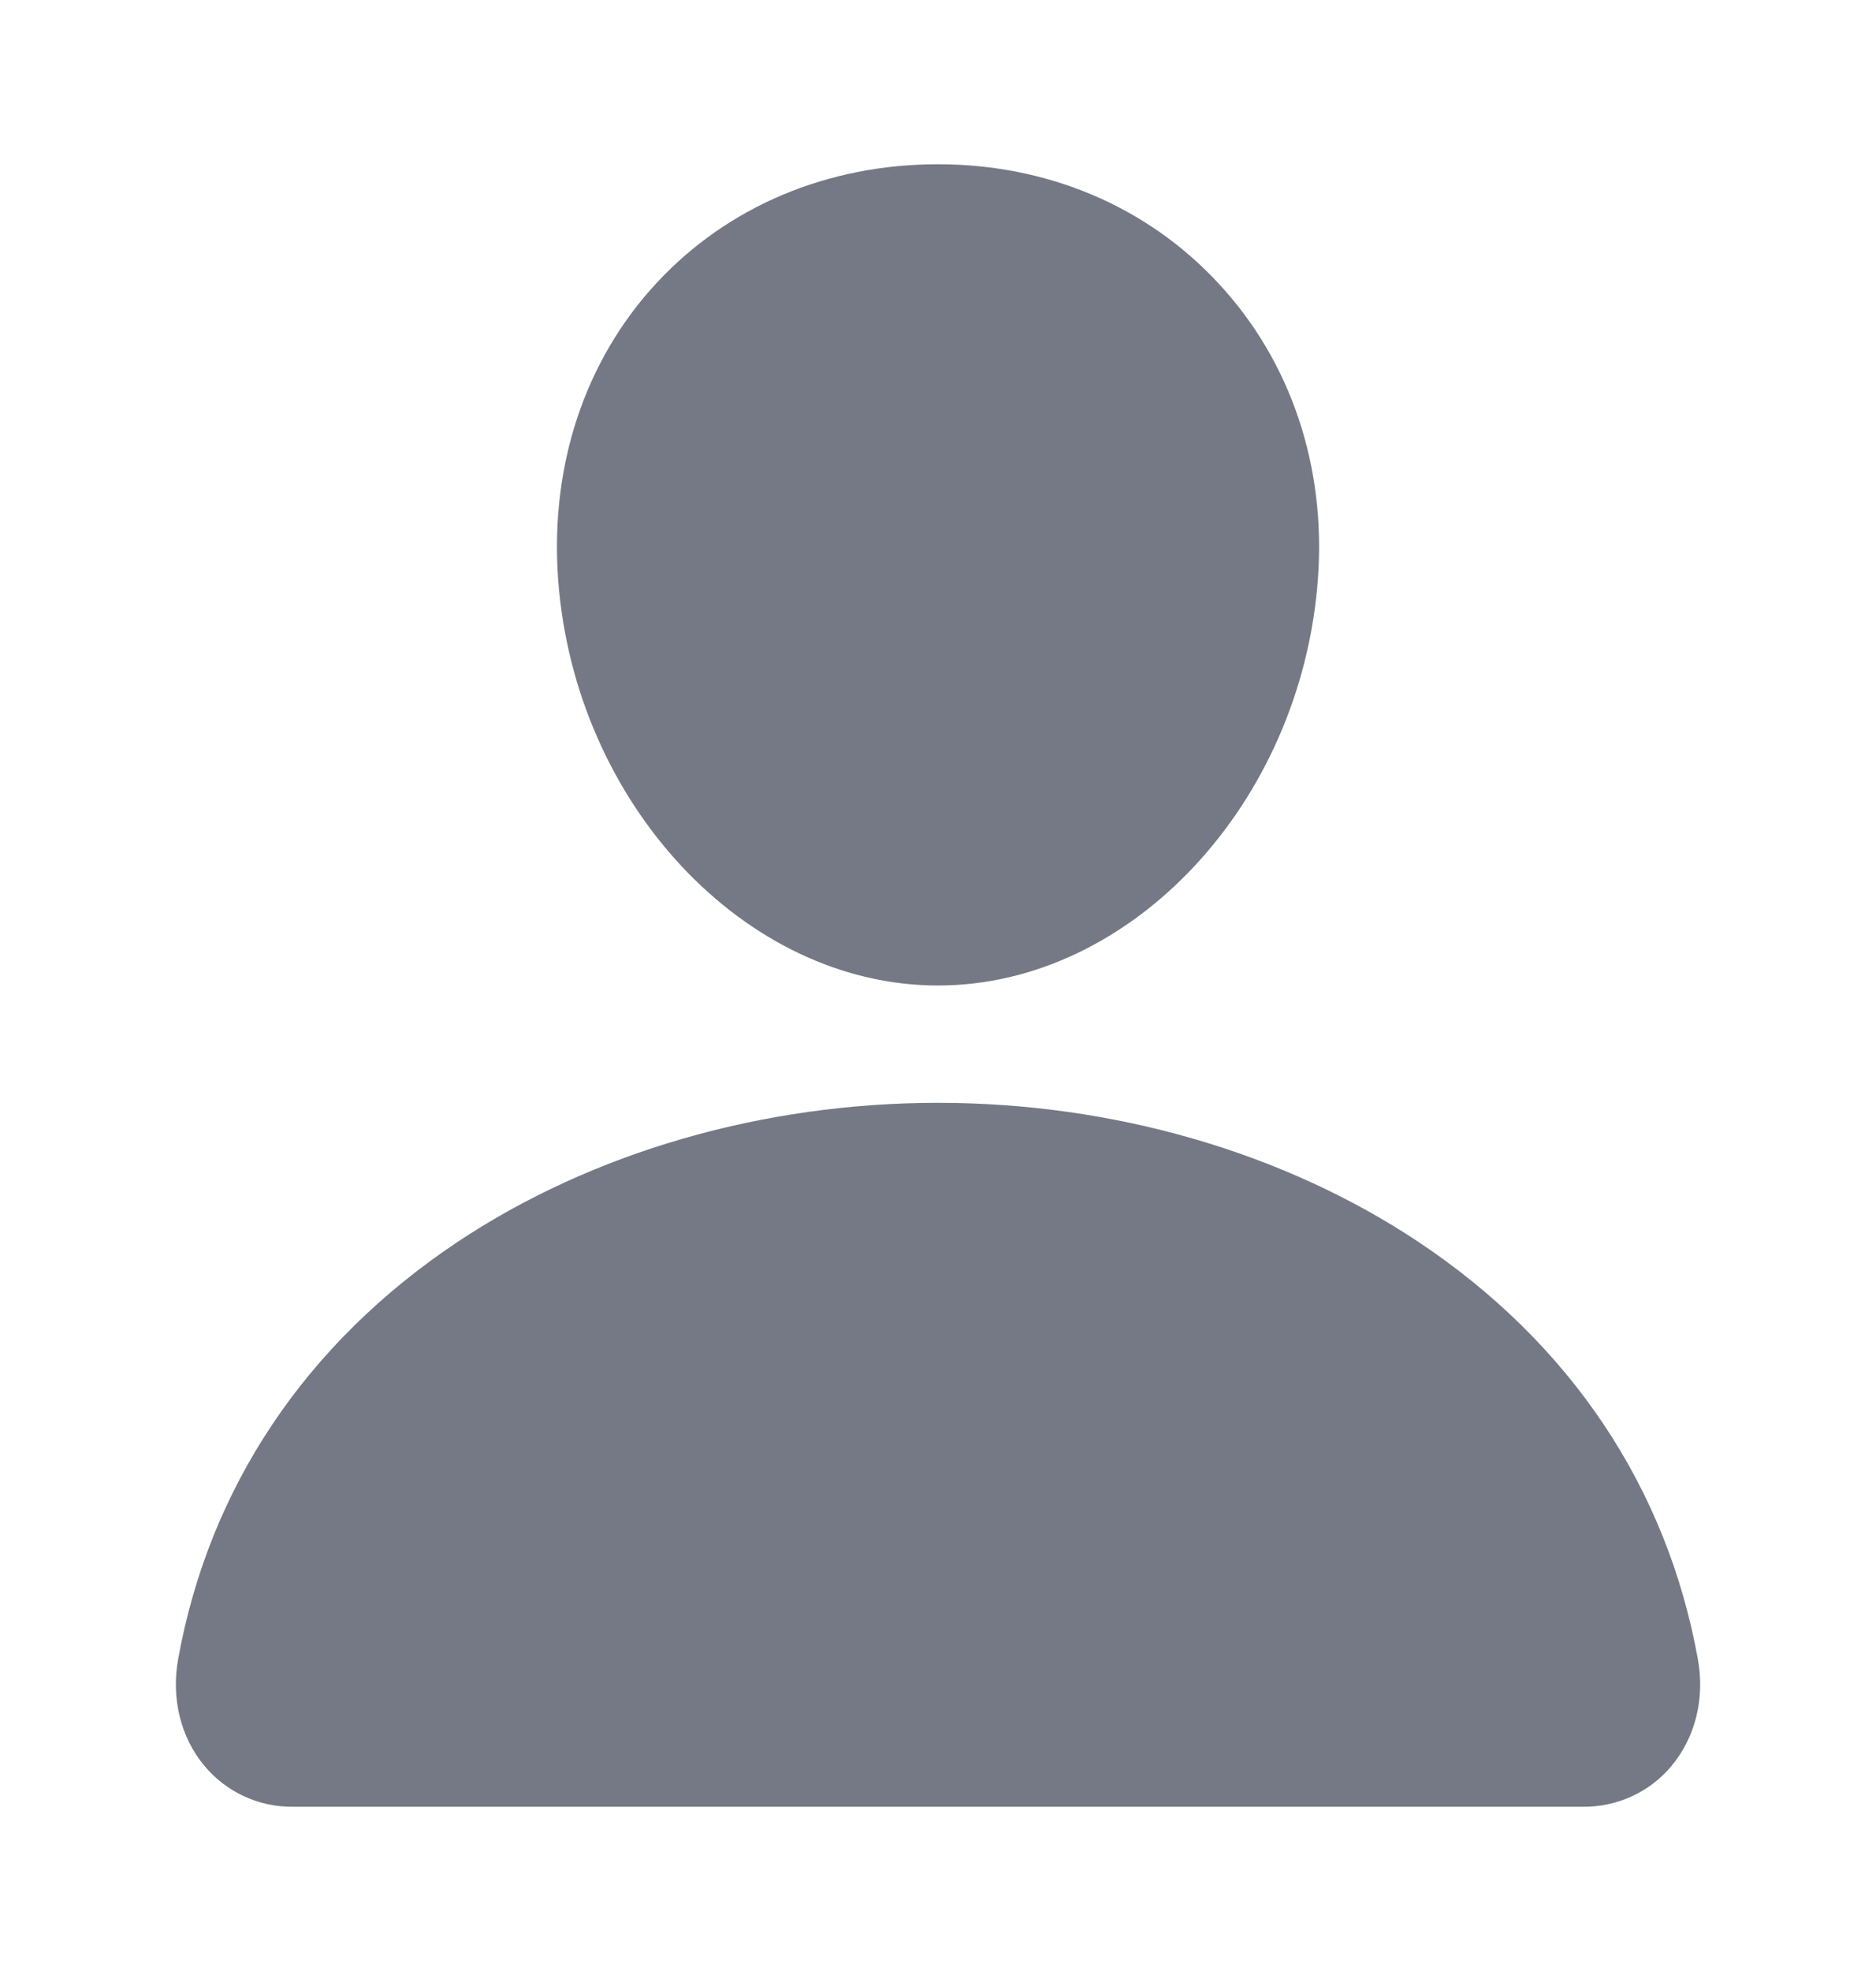 <svg width="20" height="21" viewBox="0 0 20 21" fill="none" xmlns="http://www.w3.org/2000/svg">
<path d="M12.994 3.023C12.234 2.202 11.172 1.75 10 1.75C8.822 1.75 7.757 2.199 7 3.015C6.235 3.839 5.863 4.96 5.95 6.17C6.124 8.558 7.94 10.5 10 10.5C12.06 10.5 13.874 8.558 14.05 6.171C14.139 4.972 13.764 3.854 12.994 3.023ZM16.875 19.25H3.125C2.945 19.252 2.767 19.215 2.603 19.139C2.44 19.064 2.295 18.953 2.18 18.815C1.926 18.512 1.824 18.097 1.899 17.678C2.229 15.849 3.258 14.313 4.875 13.234C6.312 12.277 8.132 11.75 10 11.75C11.869 11.75 13.688 12.277 15.125 13.234C16.742 14.312 17.771 15.849 18.101 17.678C18.177 18.097 18.074 18.511 17.82 18.815C17.705 18.953 17.561 19.064 17.397 19.139C17.233 19.214 17.055 19.252 16.875 19.25Z" fill="#757985"/>
</svg>
